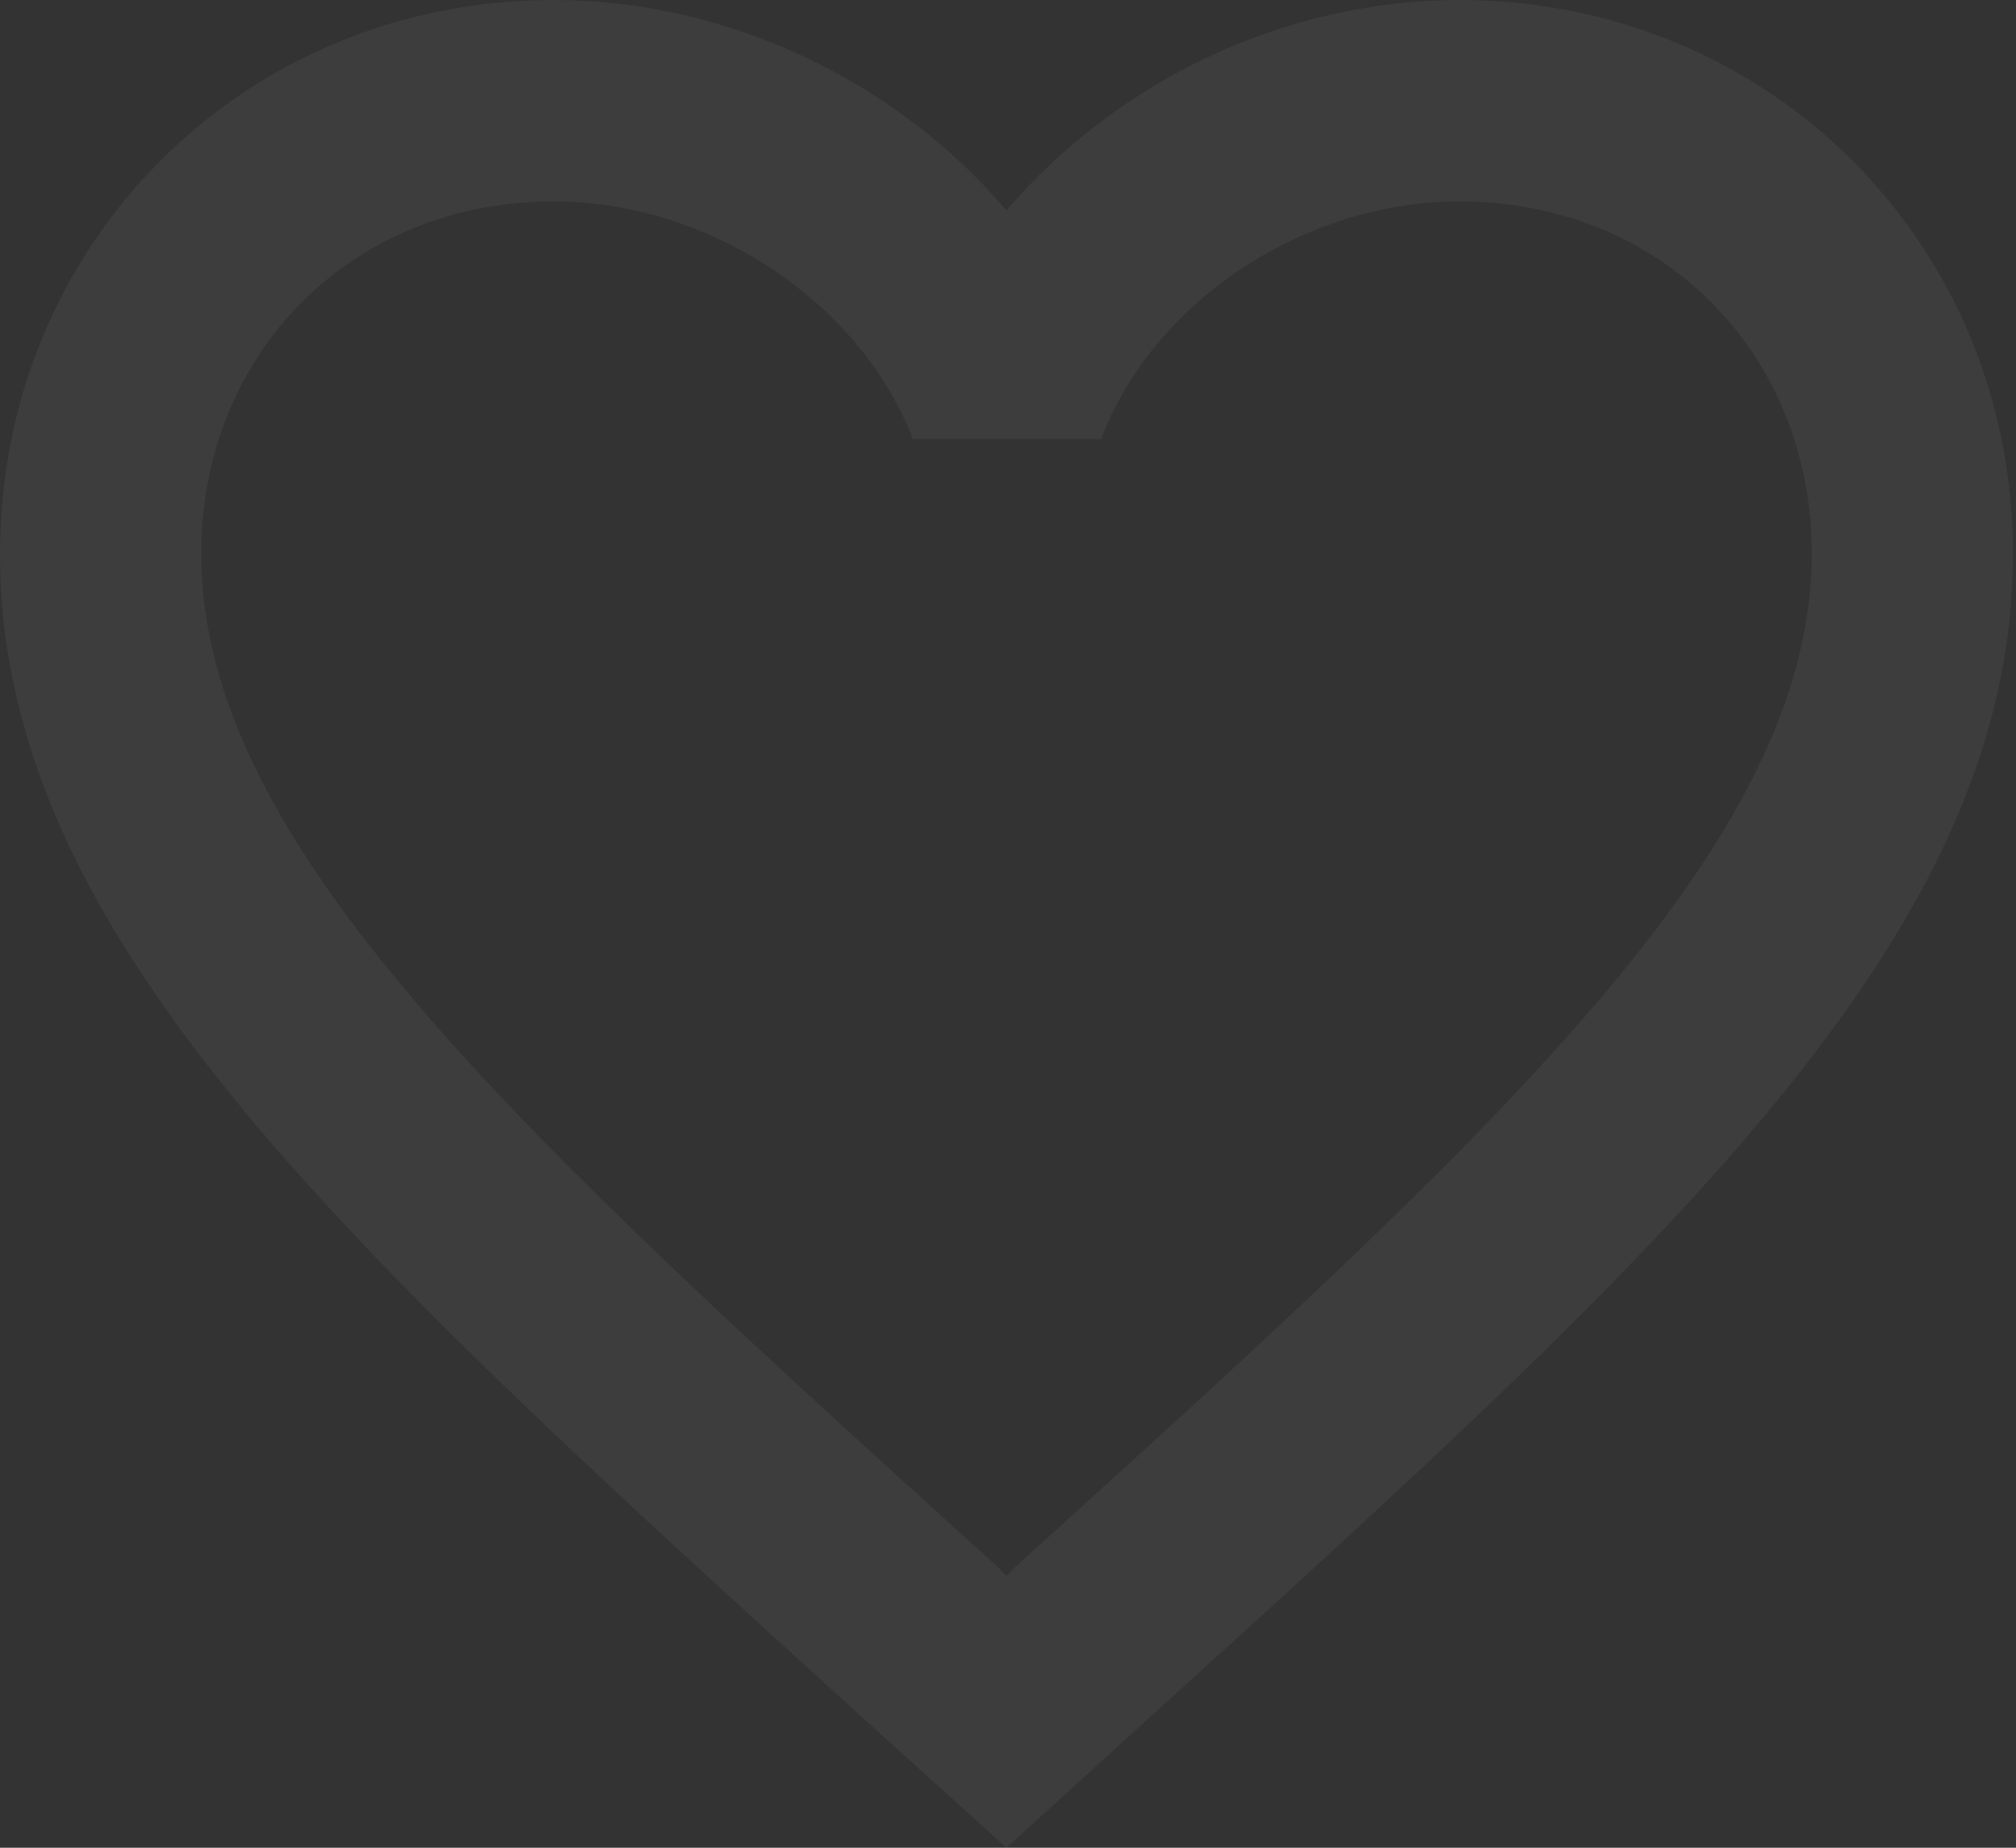 <svg width="24" height="22" viewBox="0 0 24 22" fill="none" xmlns="http://www.w3.org/2000/svg">
<rect x="0" y="0" width="24" height="22" fill="#333333" stroke="none"/>
<path d="M17.374 0C15.289 0 13.288 0.971 11.982 2.506C10.676 0.971 8.675 0 6.59 0C2.9 0 0 2.901 0 6.594C0 11.126 4.074 14.819 10.245 20.43L11.982 22L13.72 20.418C19.89 14.819 23.964 11.126 23.964 6.594C23.964 2.901 21.064 0 17.374 0ZM12.102 18.643L11.982 18.763L11.862 18.643C6.159 13.476 2.396 10.059 2.396 6.594C2.396 4.196 4.194 2.398 6.59 2.398C8.435 2.398 10.233 3.585 10.868 5.227H13.108C13.732 3.585 15.529 2.398 17.374 2.398C19.77 2.398 21.568 4.196 21.568 6.594C21.568 10.059 17.805 13.476 12.102 18.643Z" fill="#F2F5F9" fill-opacity="0.05"/>
</svg>
